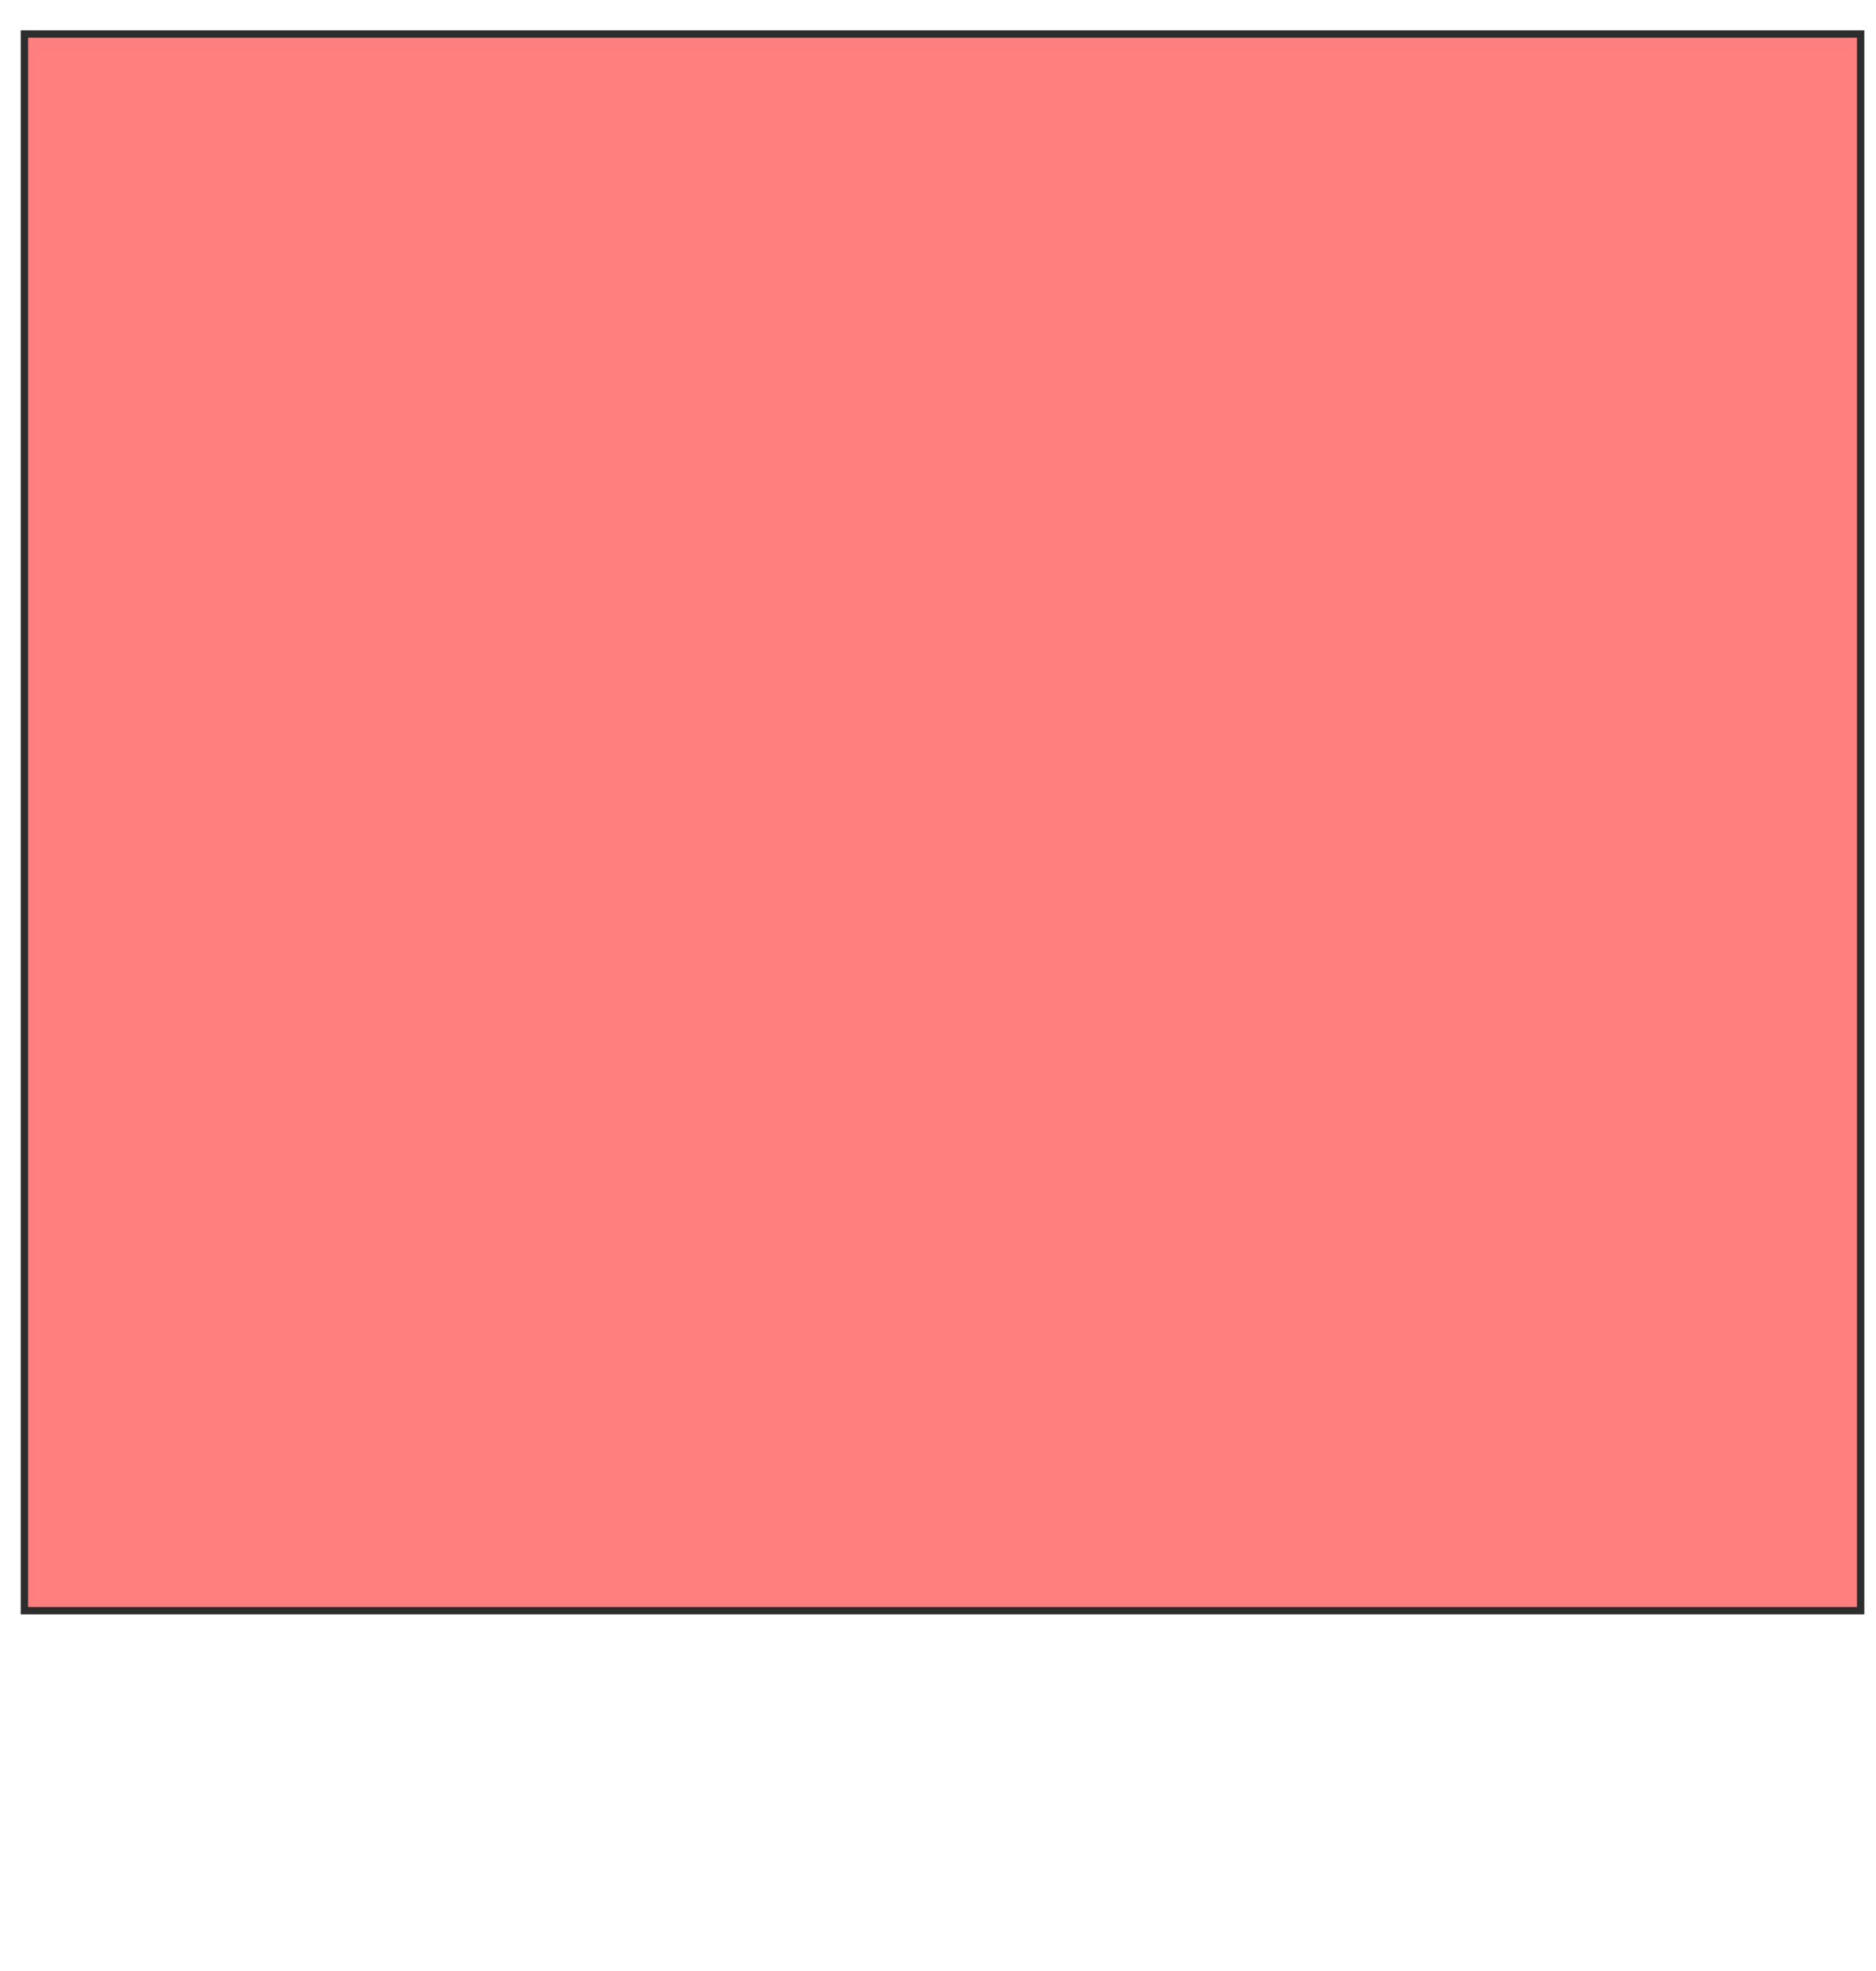 <svg xmlns="http://www.w3.org/2000/svg" width="255" height="268">
 <!-- Created with Image Occlusion Enhanced -->
 <g>
  <title>Labels</title>
 </g>
 <g>
  <title>Masks</title>
  
  <rect stroke="#2D2D2D" id="e6df4d5bdf1d440cb5e47936f5983da2-oa-2" height="214.347" width="249.595" y="4.627" x="3.317" fill="#FF7E7E" class="qshape"/>
 </g>
</svg>